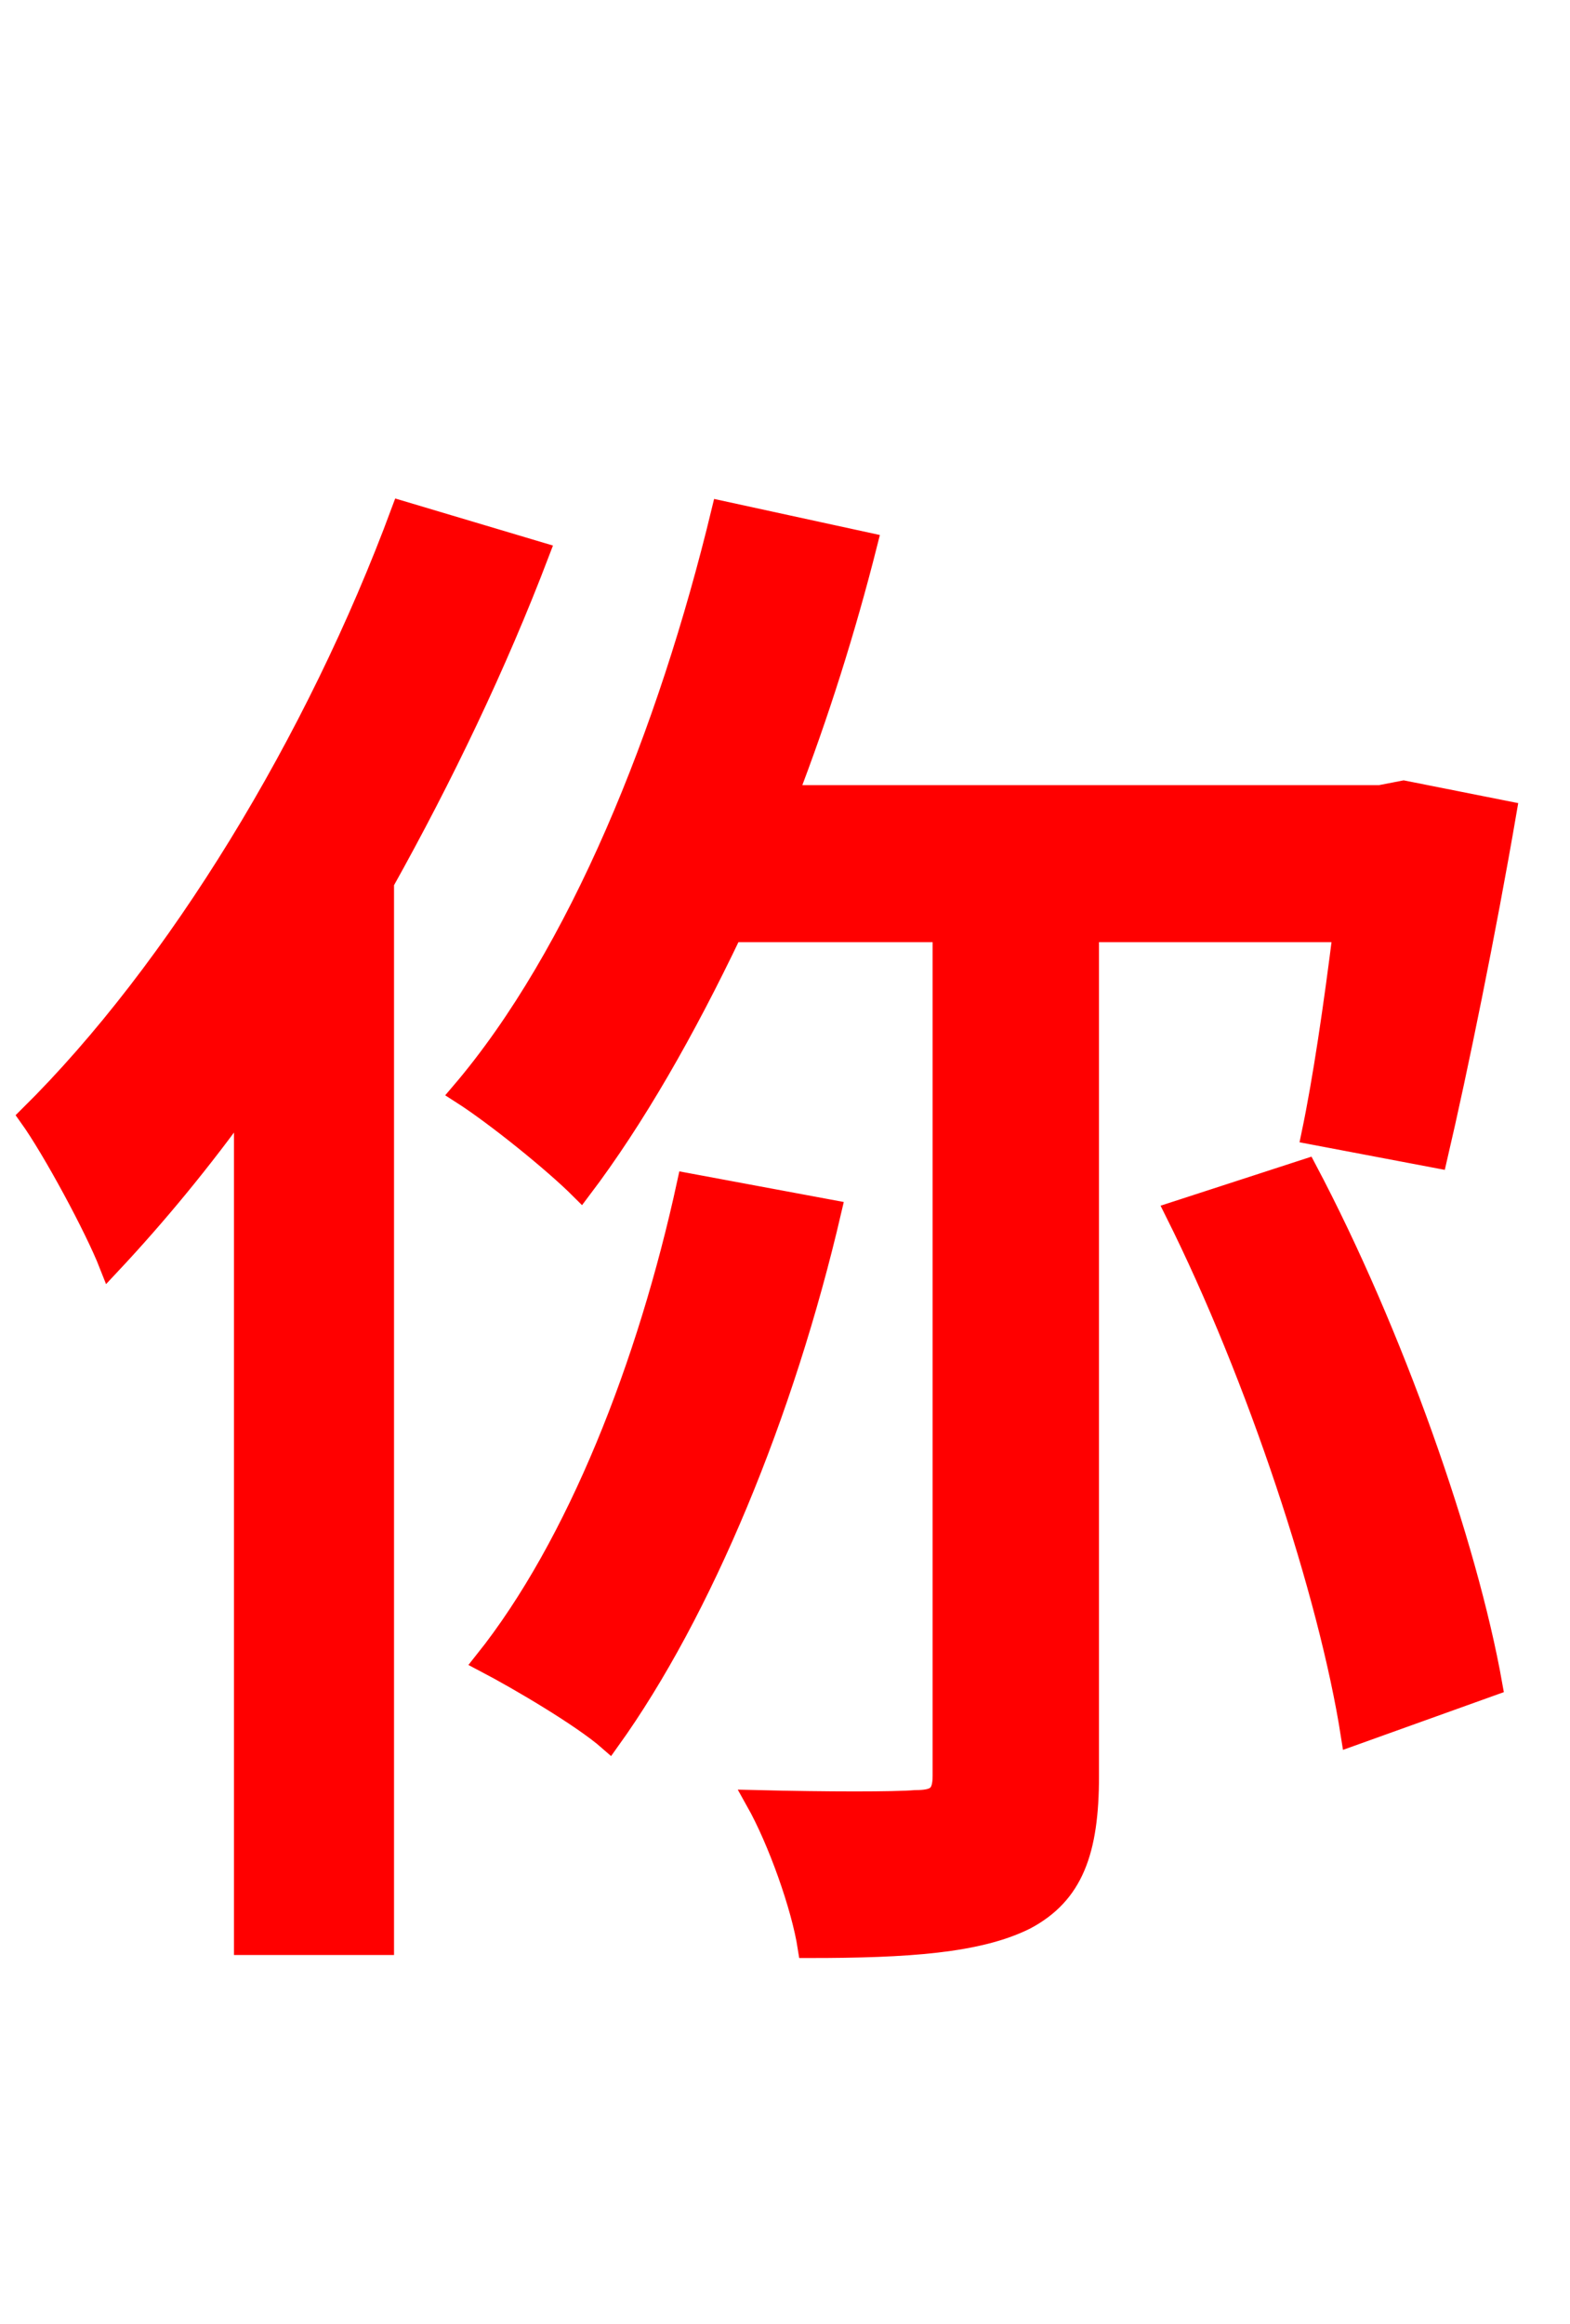 <svg xmlns="http://www.w3.org/2000/svg" xmlns:xlink="http://www.w3.org/1999/xlink" width="72" height="106.56"><path fill="red" stroke="red" d="M18.43 23.47C14.54 33.98 8.14 44.50 1.37 51.19C2.45 52.70 4.39 56.30 5.04 57.96C7.13 55.73 9.22 53.21 11.23 50.40L11.23 89.14L17.57 89.14L17.57 40.46C20.30 35.57 22.75 30.46 24.70 25.34ZM31.54 54.29C29.74 62.57 26.50 70.85 22.25 76.18C23.76 76.97 26.71 78.70 27.94 79.78C32.18 73.87 35.93 64.80 38.09 55.51ZM61.63 42.70C61.20 46.15 60.70 49.54 60.19 51.98L65.88 53.06C66.82 49.03 68.11 42.70 69.05 37.22L64.37 36.29L63.29 36.50L36.07 36.50C37.51 32.76 38.74 28.87 39.74 24.91L33.12 23.47C30.67 33.62 26.57 43.78 21.17 50.11C22.75 51.12 25.42 53.28 26.64 54.50C29.09 51.26 31.39 47.23 33.55 42.70L43.27 42.70L43.27 81.43C43.27 82.37 42.91 82.58 41.98 82.58C41.04 82.66 37.94 82.66 34.70 82.58C35.71 84.38 36.79 87.41 37.08 89.28C41.62 89.28 44.86 89.06 47.02 87.98C49.18 86.83 49.90 84.89 49.90 81.43L49.90 42.70ZM53.93 55.58C57.67 63.07 60.98 73.08 61.99 79.56L68.40 77.26C67.25 70.78 63.86 61.13 59.90 53.64Z"/></svg>
